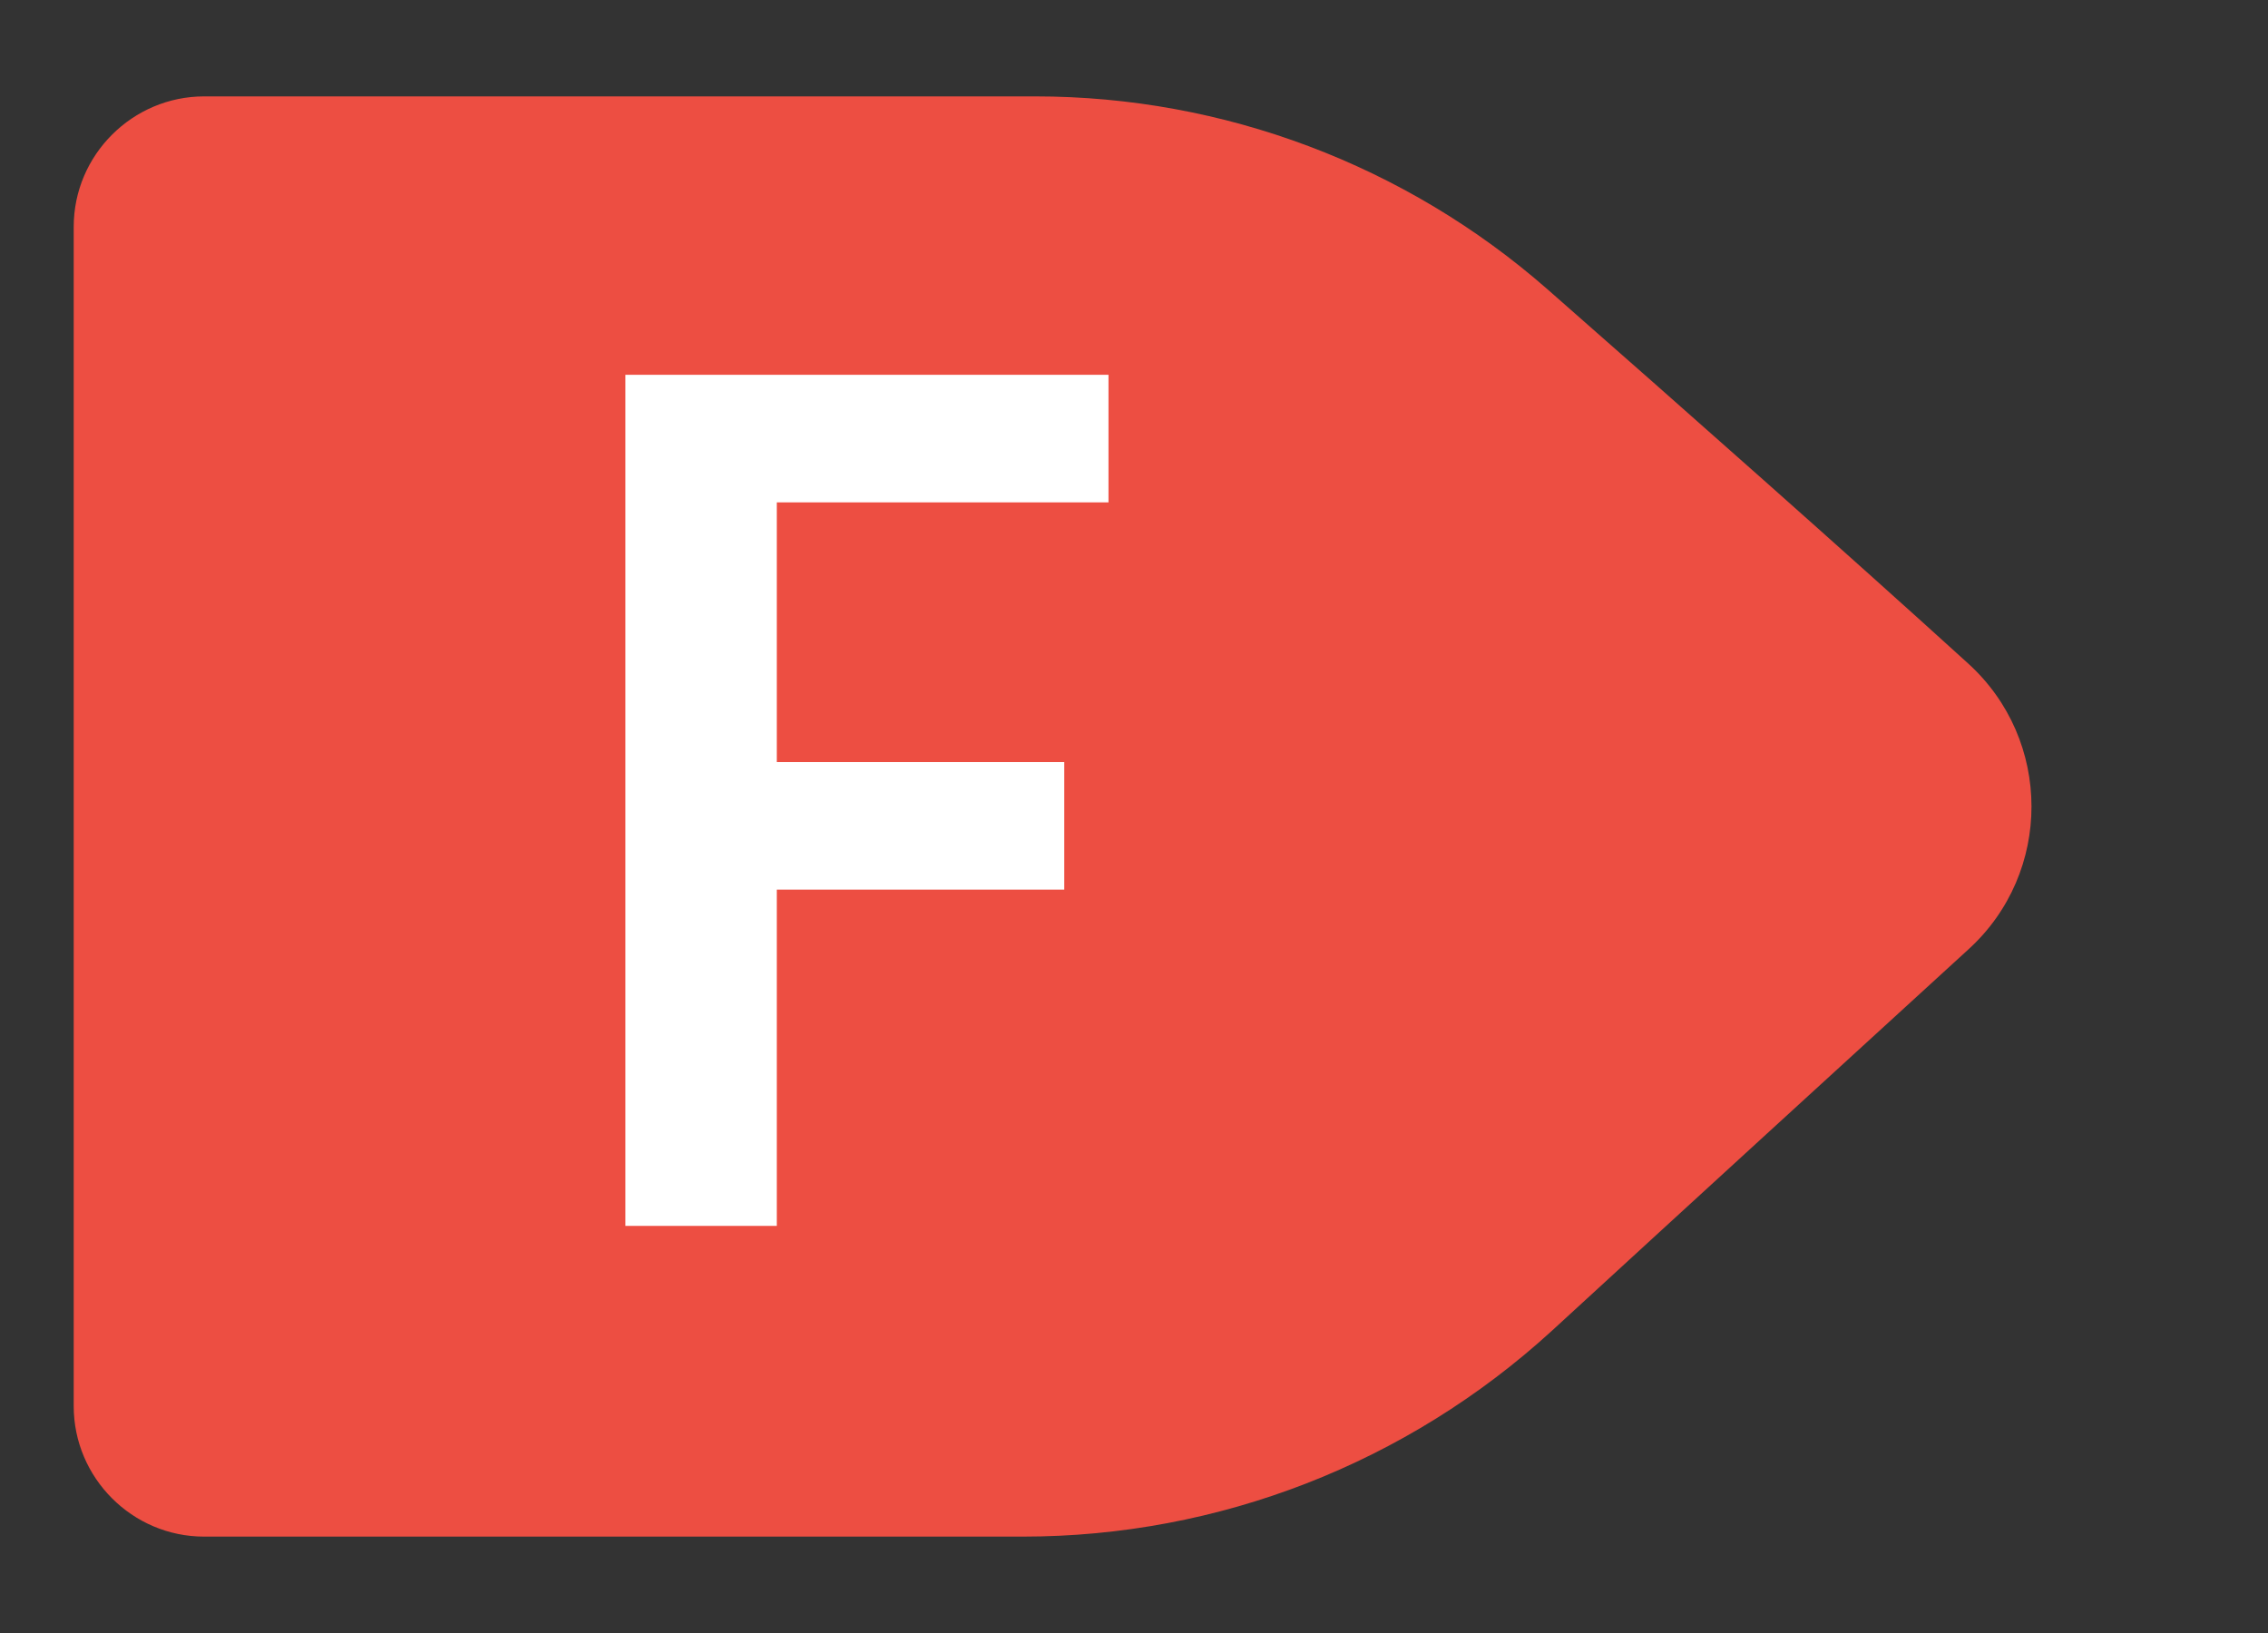 <?xml version="1.0" encoding="utf-8"?><svg version="1.1" id="Livello_1" xmlns="http://www.w3.org/2000/svg" xmlns:xlink="http://www.w3.org/1999/xlink" x="0px" y="0px" viewBox="0 0 400 288" style="enable-background:new 0 0 400 288;" xml:space="preserve"><rect x="0" y="0" width="400" height="288" fill="#333333" stroke="none"/><g><path fill="#ED4E42" d="M180.4,271H36c-12.7,0-23-10.4-23-23V40c0-12.7,10.4-23,23-23h146.6c33.2,0,65.3,12.1,90.3,34 c23.7,20.8,53.3,47,74.2,66c14.9,13.5,14.9,36.9,0.1,50.4c-20.9,19.1-50.1,45.8-73.5,67.3C248.1,258.1,214.9,271,180.4,271z"/></g><g><path class="st5" fill="#FFFFFF" d="M110.3,216.1v-150h85.2v22.5H137v45.8h50.7v22.5H137v59.3H110.3z"/></g></svg>